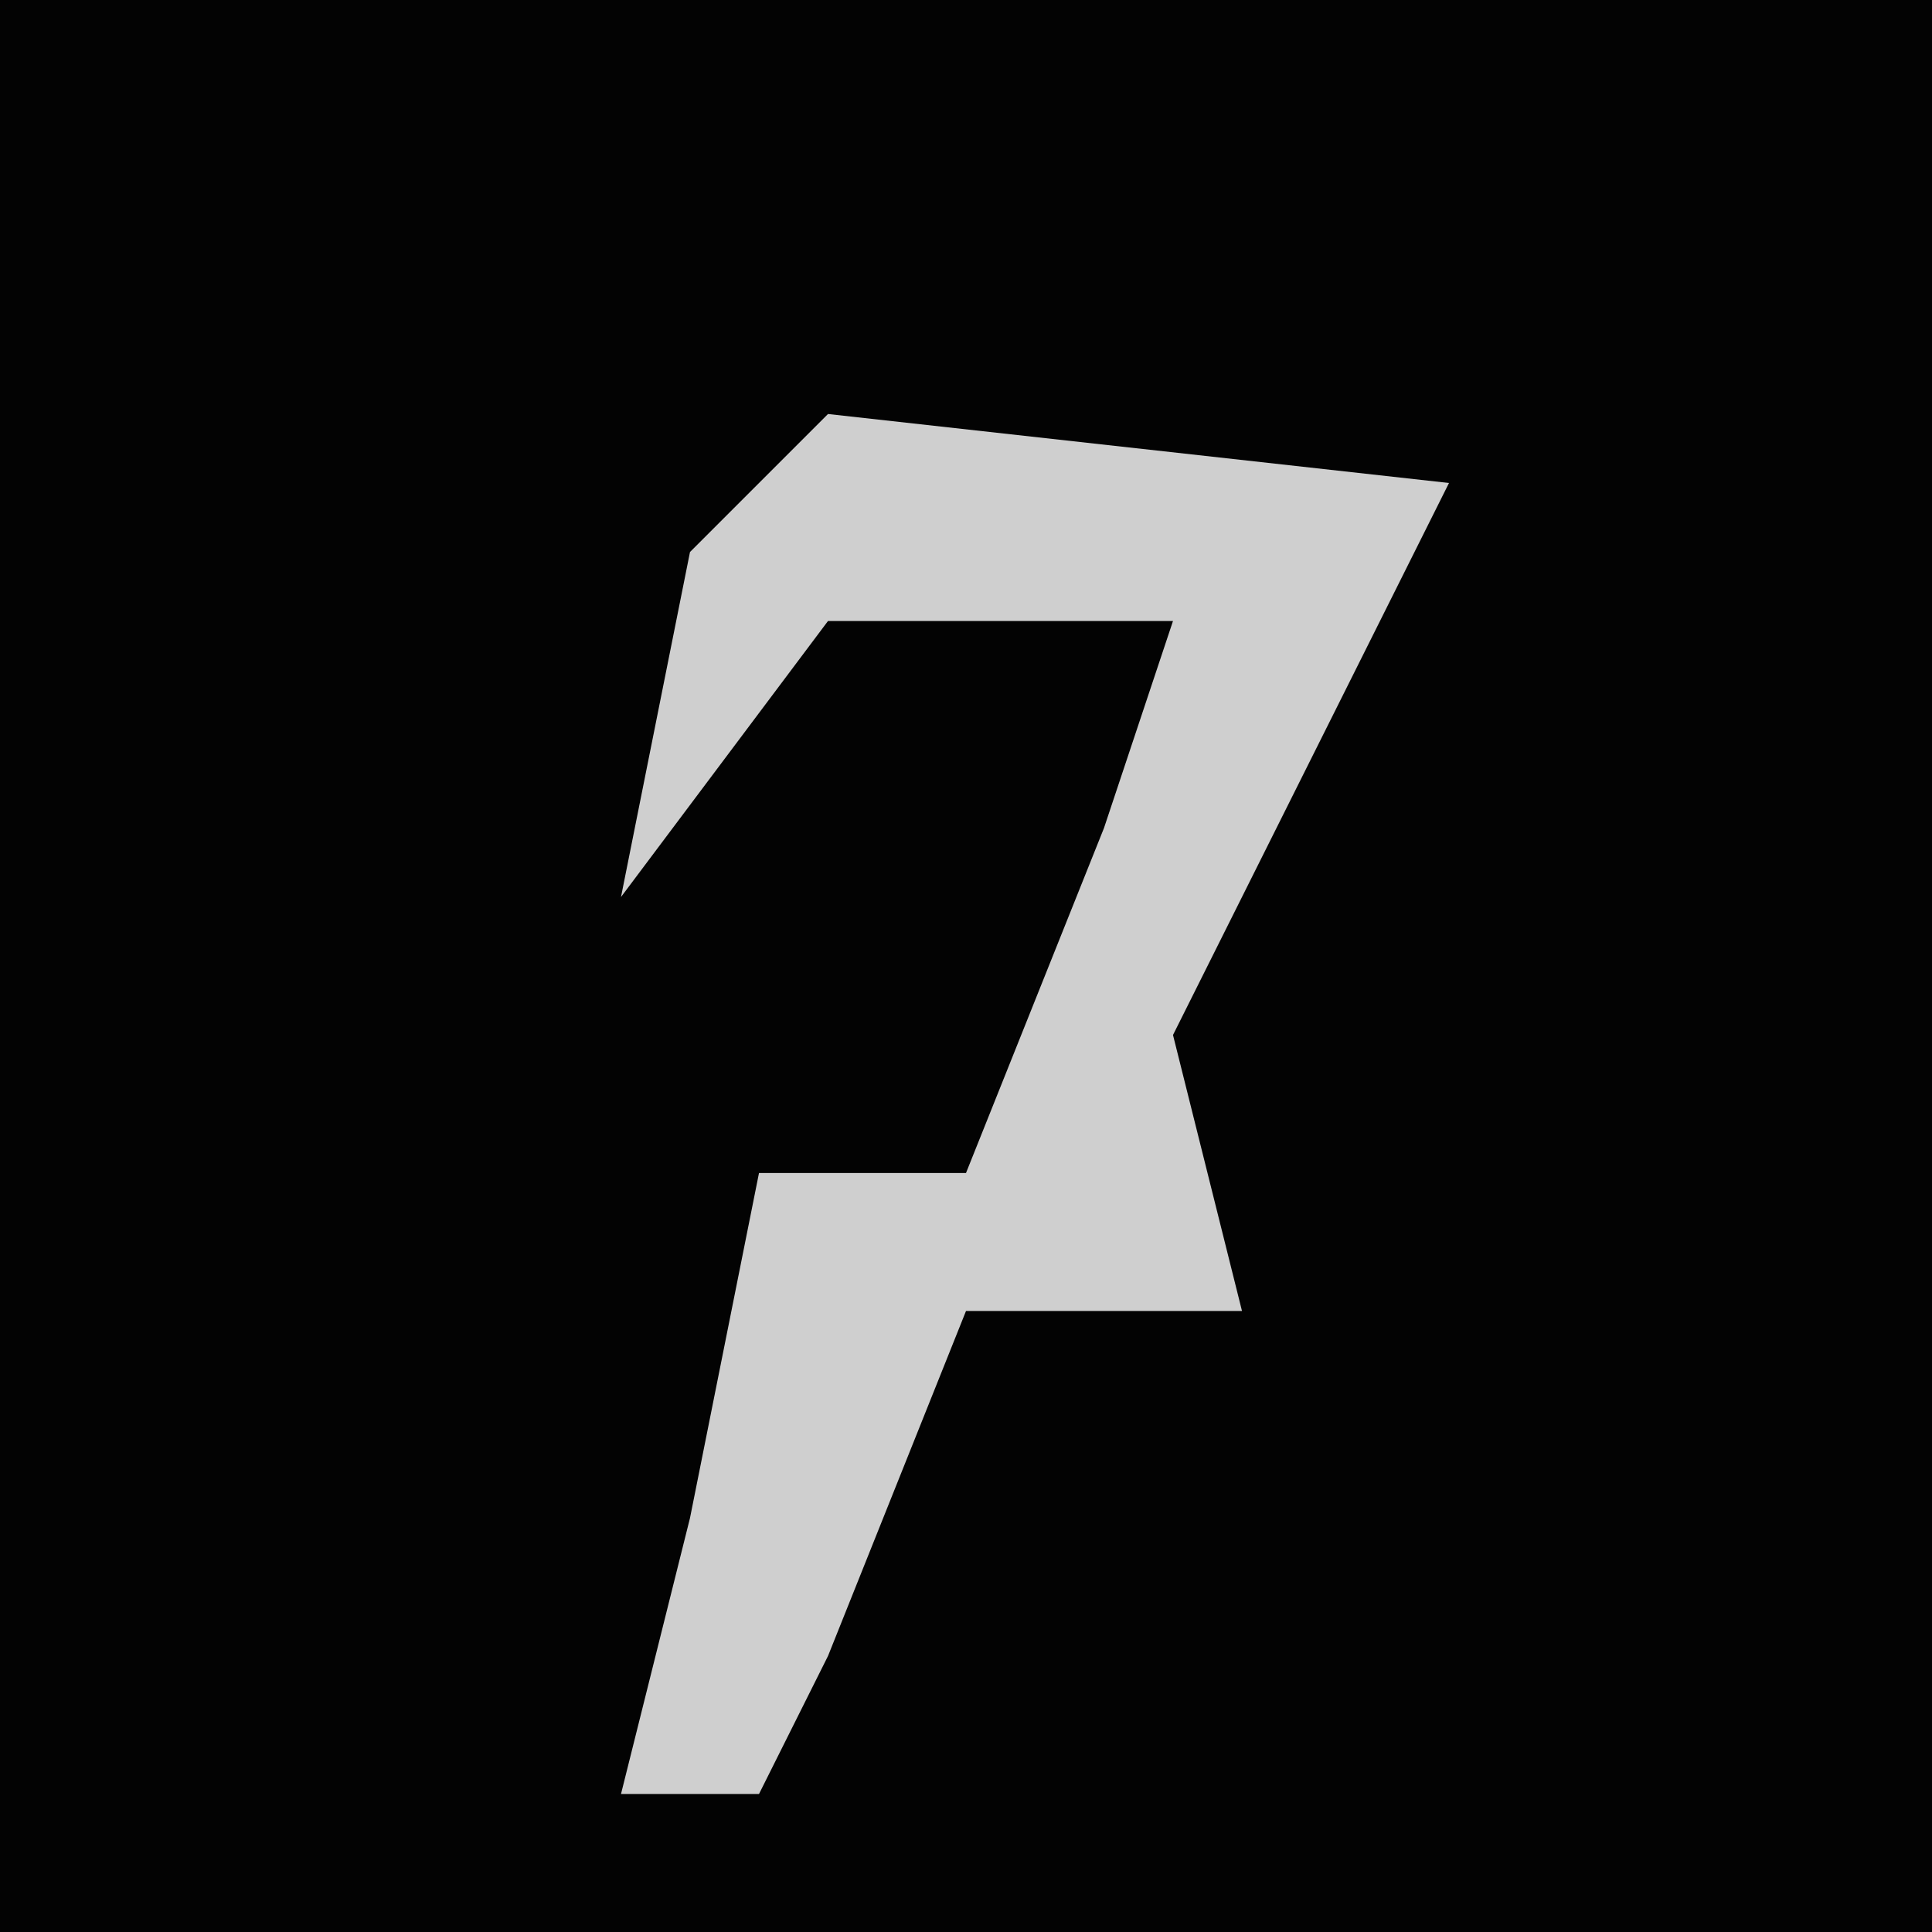 <?xml version="1.0" encoding="UTF-8"?>
<svg version="1.1" xmlns="http://www.w3.org/2000/svg" width="28" height="28">
<path d="M0,0 L28,0 L28,28 L0,28 Z " fill="#030303" transform="translate(0,0)"/>
<path d="M0,0 L9,1 L5,9 L6,13 L2,13 L0,18 L-1,20 L-3,20 L-2,16 L-1,11 L2,11 L4,6 L5,3 L0,3 L-3,7 L-2,2 Z " fill="#CFCFCF" transform="translate(12,6)"/>
</svg>
